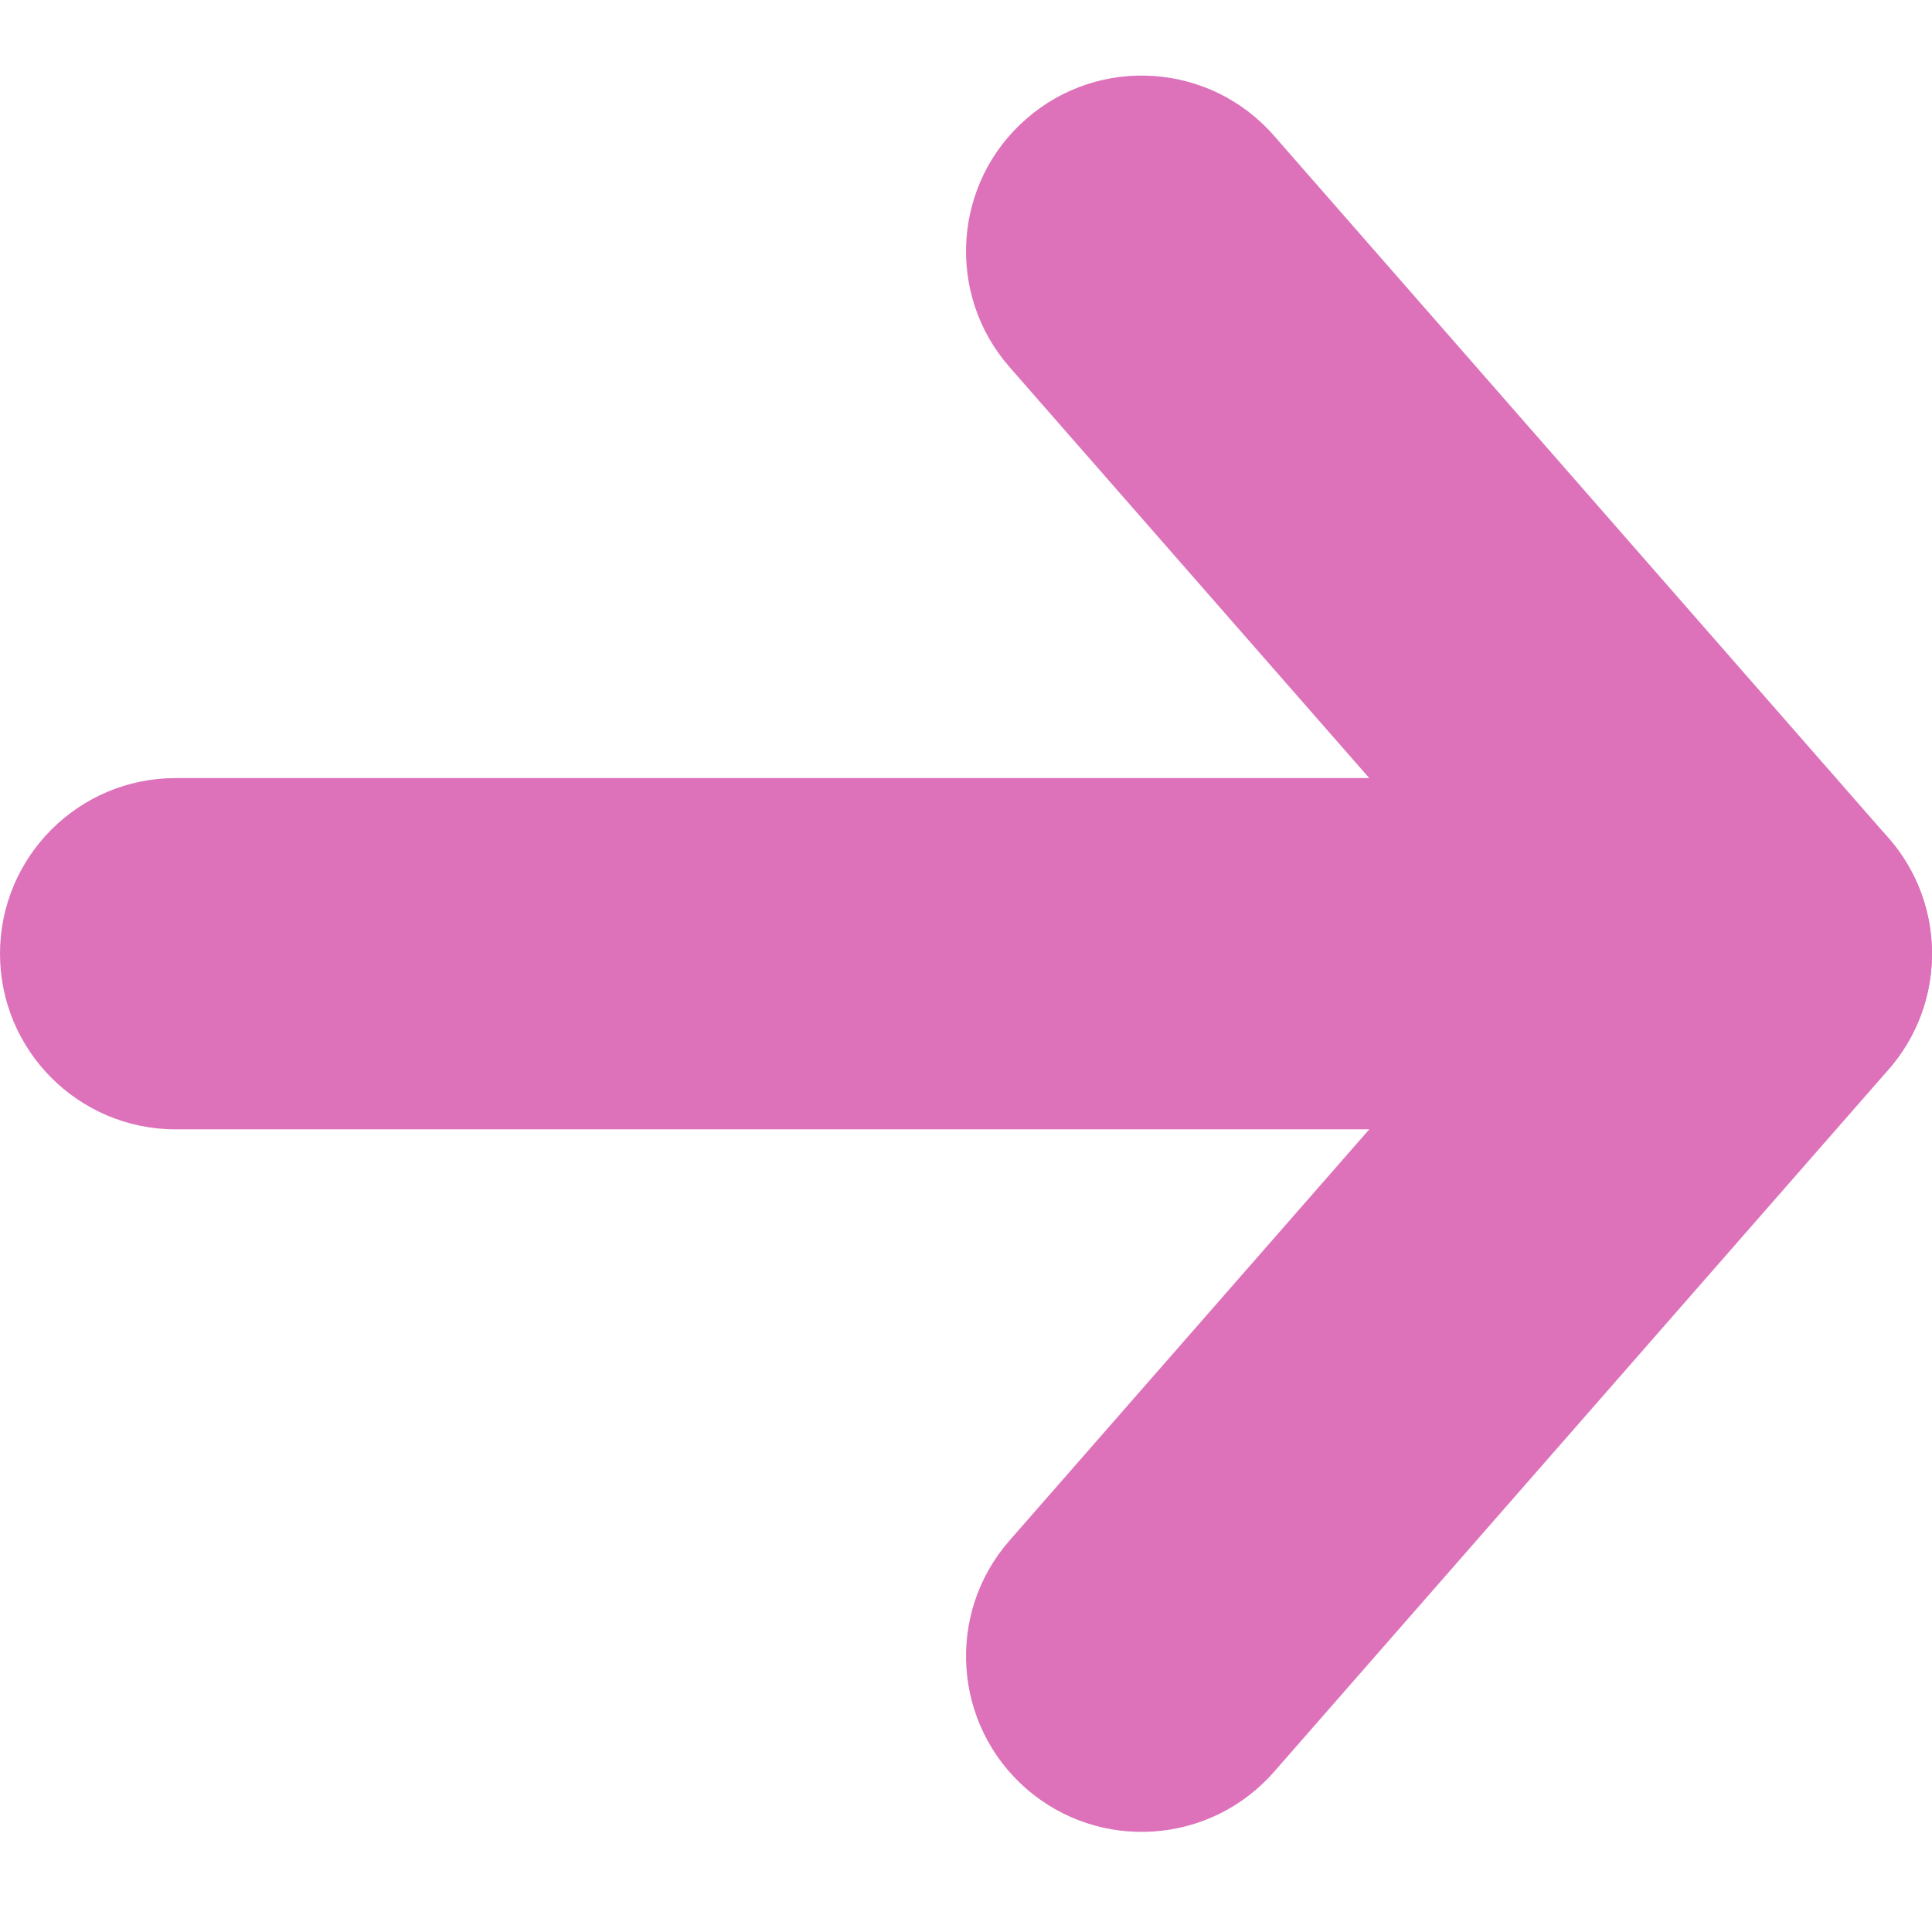 <svg width="11" height="11" viewBox="0 0 11 11" fill="none" xmlns="http://www.w3.org/2000/svg">
<path fill-rule="evenodd" clip-rule="evenodd" d="M0 5.43C0 4.878 0.448 4.43 1 4.43H10C10.552 4.43 11 4.878 11 5.43C11 5.982 10.552 6.43 10 6.43H1C0.448 6.43 0 5.982 0 5.43Z" fill="#DD72BA"/>
<path fill-rule="evenodd" clip-rule="evenodd" d="M5.842 0.678C6.257 0.314 6.889 0.356 7.253 0.772L10.753 4.772C11.082 5.149 11.082 5.712 10.753 6.089L7.253 10.089C6.889 10.504 6.257 10.546 5.842 10.183C5.426 9.819 5.384 9.187 5.747 8.772L8.671 5.43L5.747 2.089C5.384 1.673 5.426 1.041 5.842 0.678Z" fill="#DD72BA"/>
</svg>
